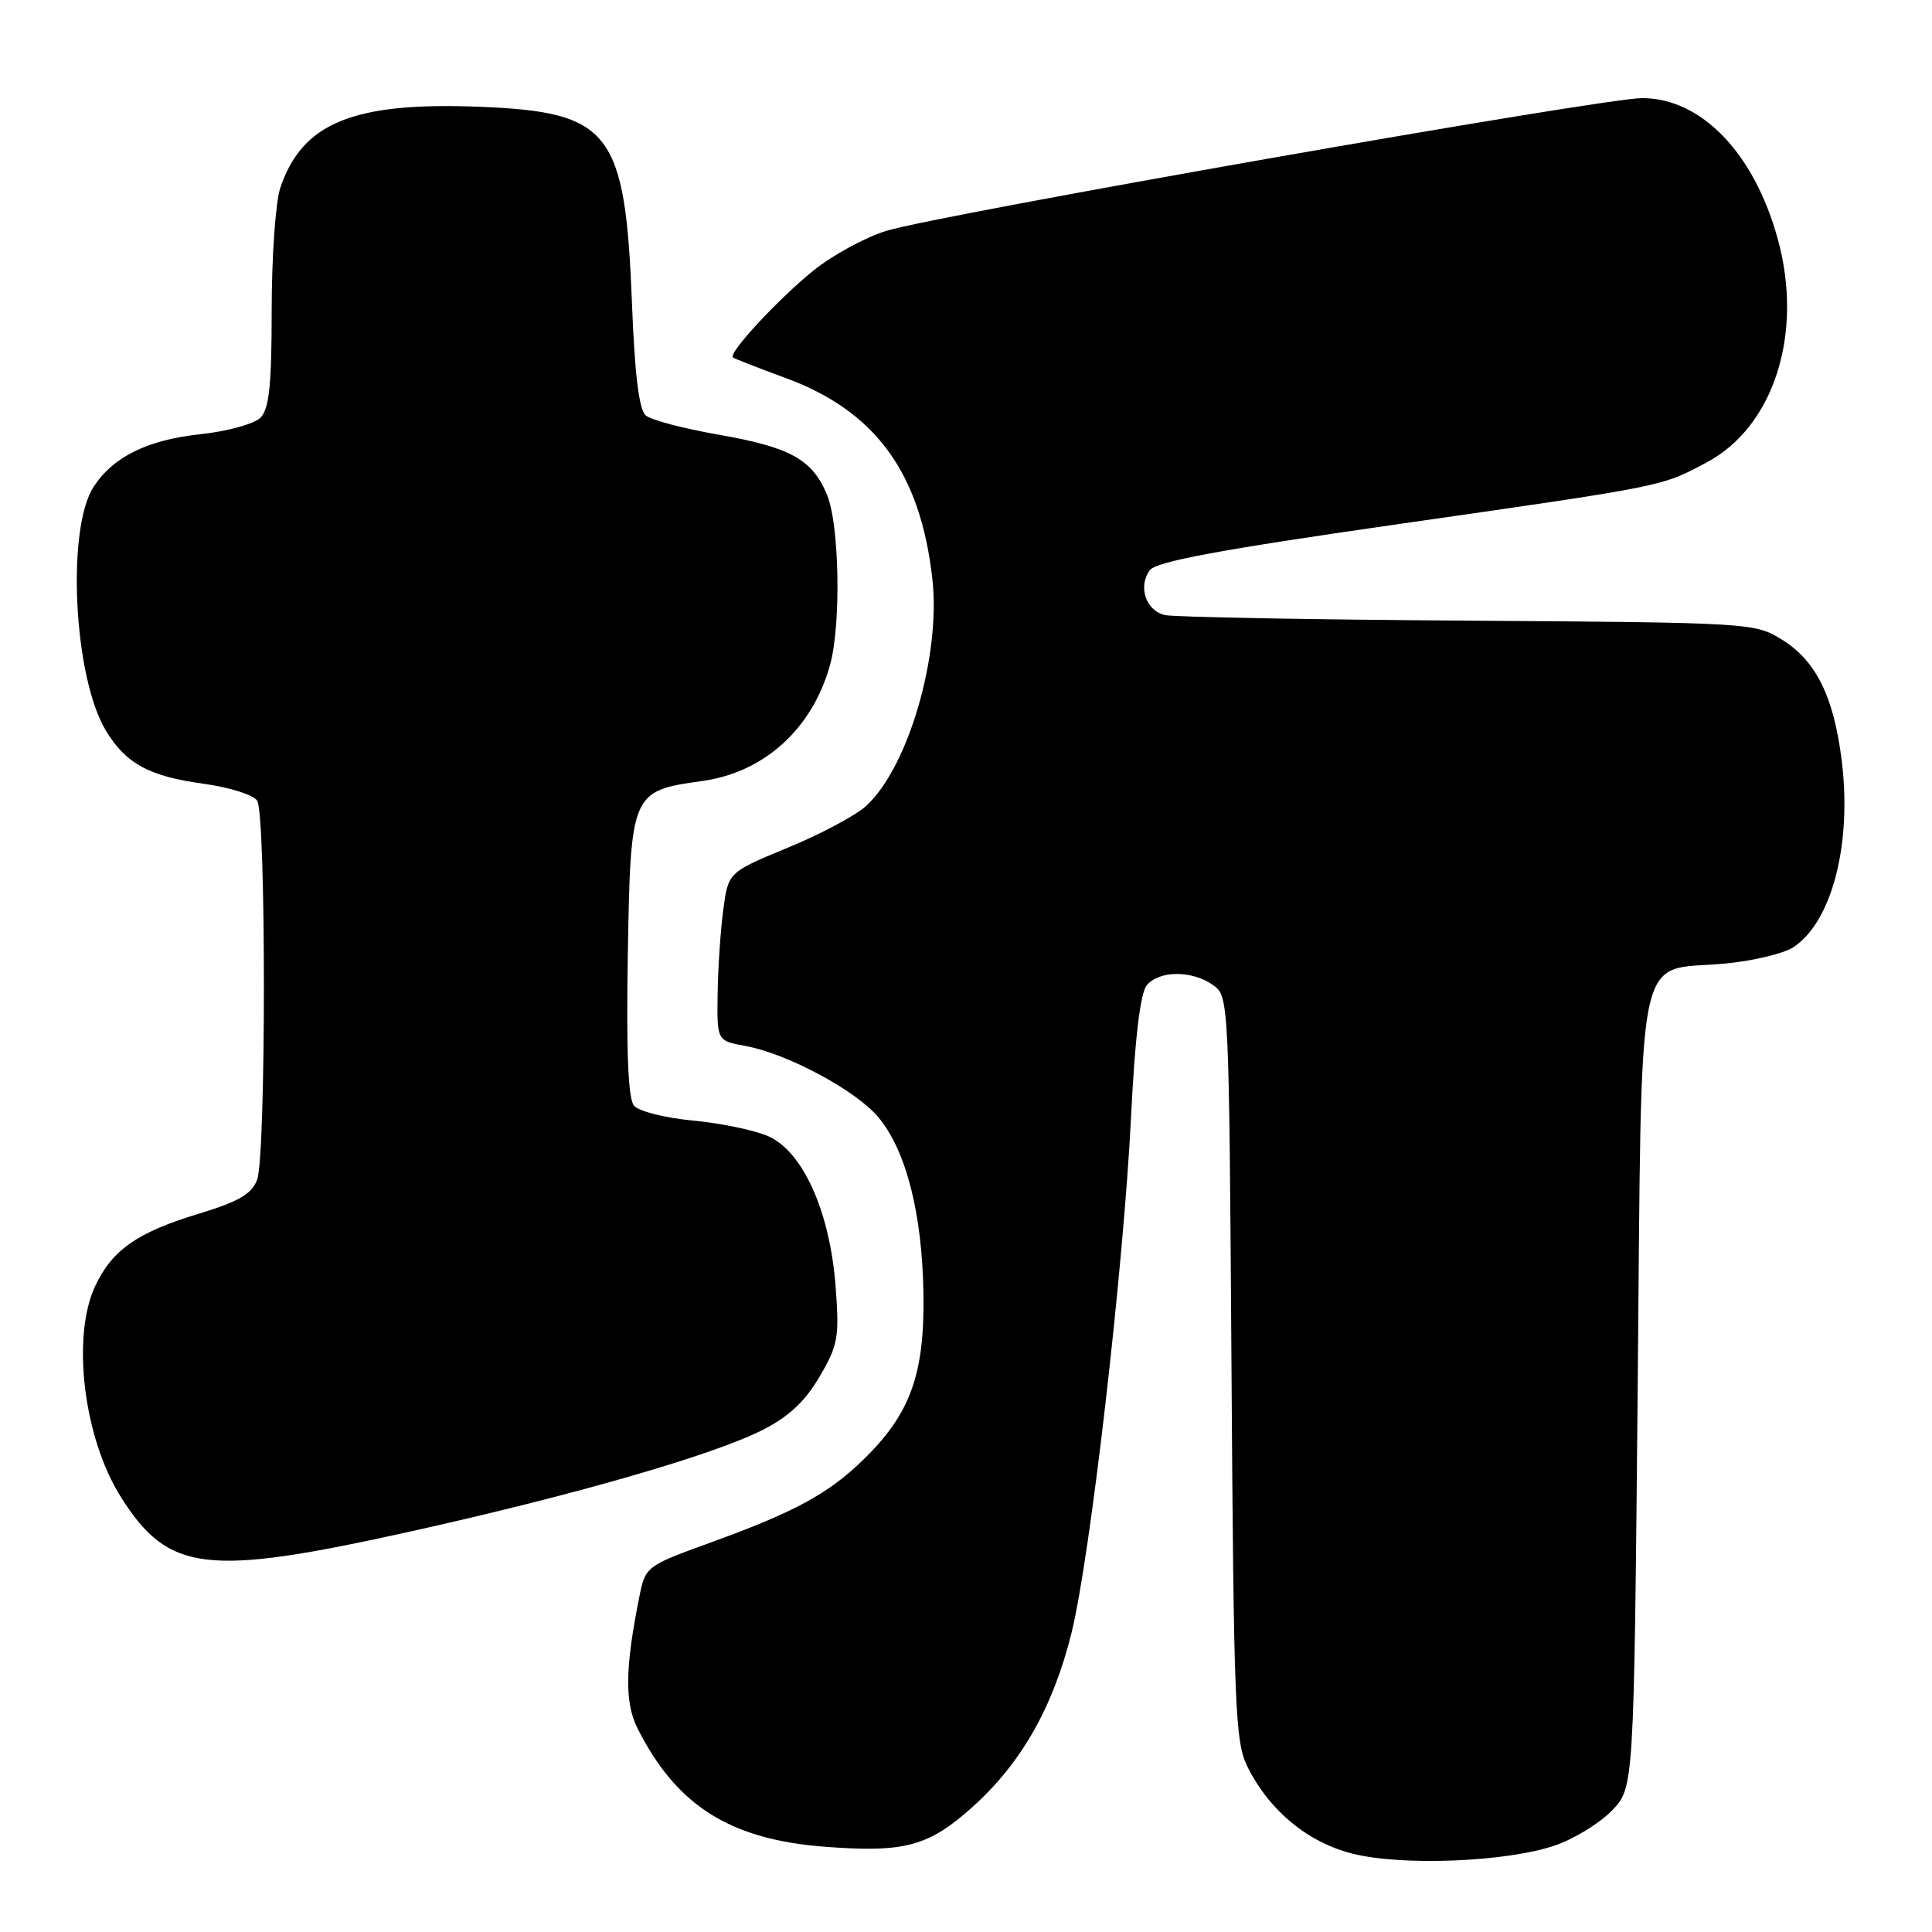 <?xml version="1.0" encoding="UTF-8" standalone="no"?>
<!DOCTYPE svg PUBLIC "-//W3C//DTD SVG 1.1//EN" "http://www.w3.org/Graphics/SVG/1.1/DTD/svg11.dtd" >
<svg xmlns="http://www.w3.org/2000/svg" xmlns:xlink="http://www.w3.org/1999/xlink" version="1.1" viewBox="0 0 256 256">
 <g >
 <path fill="currentColor"
d=" M 206.11 244.51 C 208.64 243.63 212.01 241.55 213.61 239.89 C 216.50 236.87 216.50 236.87 217.00 184.35 C 217.58 123.55 216.51 128.80 228.56 127.68 C 232.25 127.33 236.33 126.36 237.62 125.52 C 242.73 122.17 245.41 111.85 244.04 100.80 C 242.99 92.32 240.64 87.56 236.14 84.77 C 232.55 82.53 232.03 82.50 194.50 82.24 C 173.60 82.10 155.54 81.77 154.37 81.50 C 151.84 80.93 150.75 77.72 152.36 75.55 C 153.20 74.41 161.66 72.84 184.71 69.53 C 220.87 64.35 220.07 64.51 226.15 61.27 C 235.05 56.53 238.99 44.19 235.58 31.73 C 232.46 20.30 225.45 13.00 217.58 13.00 C 212.39 13.00 124.26 28.48 117.44 30.59 C 114.65 31.45 110.32 33.81 107.81 35.83 C 103.14 39.59 96.43 46.83 97.12 47.37 C 97.33 47.53 100.42 48.74 104.00 50.05 C 115.97 54.43 121.95 62.57 123.54 76.68 C 124.69 86.79 120.36 101.66 114.78 106.78 C 113.42 108.04 108.74 110.53 104.40 112.32 C 96.50 115.58 96.50 115.58 95.84 120.54 C 95.47 123.27 95.14 128.29 95.09 131.70 C 95.00 137.91 95.00 137.91 98.75 138.59 C 104.29 139.60 113.36 144.45 116.36 148.01 C 120.05 152.40 122.19 160.72 122.36 171.37 C 122.53 182.11 120.64 187.34 114.39 193.42 C 109.73 197.96 105.29 200.36 94.01 204.45 C 85.65 207.48 85.52 207.59 84.73 211.51 C 82.81 221.05 82.75 225.62 84.51 229.09 C 89.69 239.31 96.76 243.76 109.38 244.71 C 119.89 245.51 123.07 244.64 128.89 239.41 C 135.34 233.61 139.56 226.17 141.99 216.33 C 144.47 206.26 148.88 168.03 149.88 147.81 C 150.39 137.48 151.10 131.59 151.95 130.56 C 153.59 128.58 157.92 128.55 160.70 130.50 C 162.84 132.00 162.85 132.19 163.18 181.25 C 163.47 226.16 163.66 230.82 165.29 234.09 C 168.18 239.90 173.24 244.10 179.18 245.61 C 185.78 247.29 199.74 246.72 206.11 244.51 Z  M 54.26 202.96 C 76.04 198.13 94.42 192.83 101.07 189.47 C 104.51 187.72 106.68 185.69 108.59 182.43 C 111.05 178.24 111.23 177.22 110.72 170.44 C 109.97 160.56 106.40 152.59 101.81 150.56 C 99.99 149.76 95.49 148.82 91.81 148.48 C 88.11 148.13 84.62 147.25 84.00 146.50 C 83.23 145.57 82.97 139.26 83.19 126.48 C 83.55 105.03 83.65 104.79 92.98 103.50 C 101.25 102.37 107.63 96.59 109.98 88.12 C 111.47 82.78 111.23 69.49 109.58 65.55 C 107.63 60.86 104.71 59.25 95.13 57.58 C 90.59 56.79 86.29 55.66 85.58 55.06 C 84.68 54.32 84.11 49.72 83.74 40.24 C 82.85 17.38 80.90 14.85 63.61 14.15 C 46.86 13.48 40.03 16.25 37.14 24.90 C 36.51 26.77 36.00 34.05 36.00 41.08 C 36.00 51.07 35.67 54.18 34.51 55.35 C 33.69 56.17 30.13 57.15 26.60 57.53 C 19.56 58.28 15.02 60.51 12.42 64.48 C 8.77 70.06 9.76 89.78 14.04 96.83 C 16.70 101.20 19.74 102.85 26.90 103.84 C 30.38 104.31 33.59 105.32 34.08 106.10 C 35.27 107.97 35.26 153.20 34.07 156.32 C 33.34 158.23 31.63 159.22 26.23 160.86 C 18.19 163.30 14.88 165.62 12.63 170.37 C 9.44 177.10 11.08 190.58 16.04 198.40 C 22.34 208.34 27.30 208.93 54.26 202.96 Z "/>
</g>
</svg>